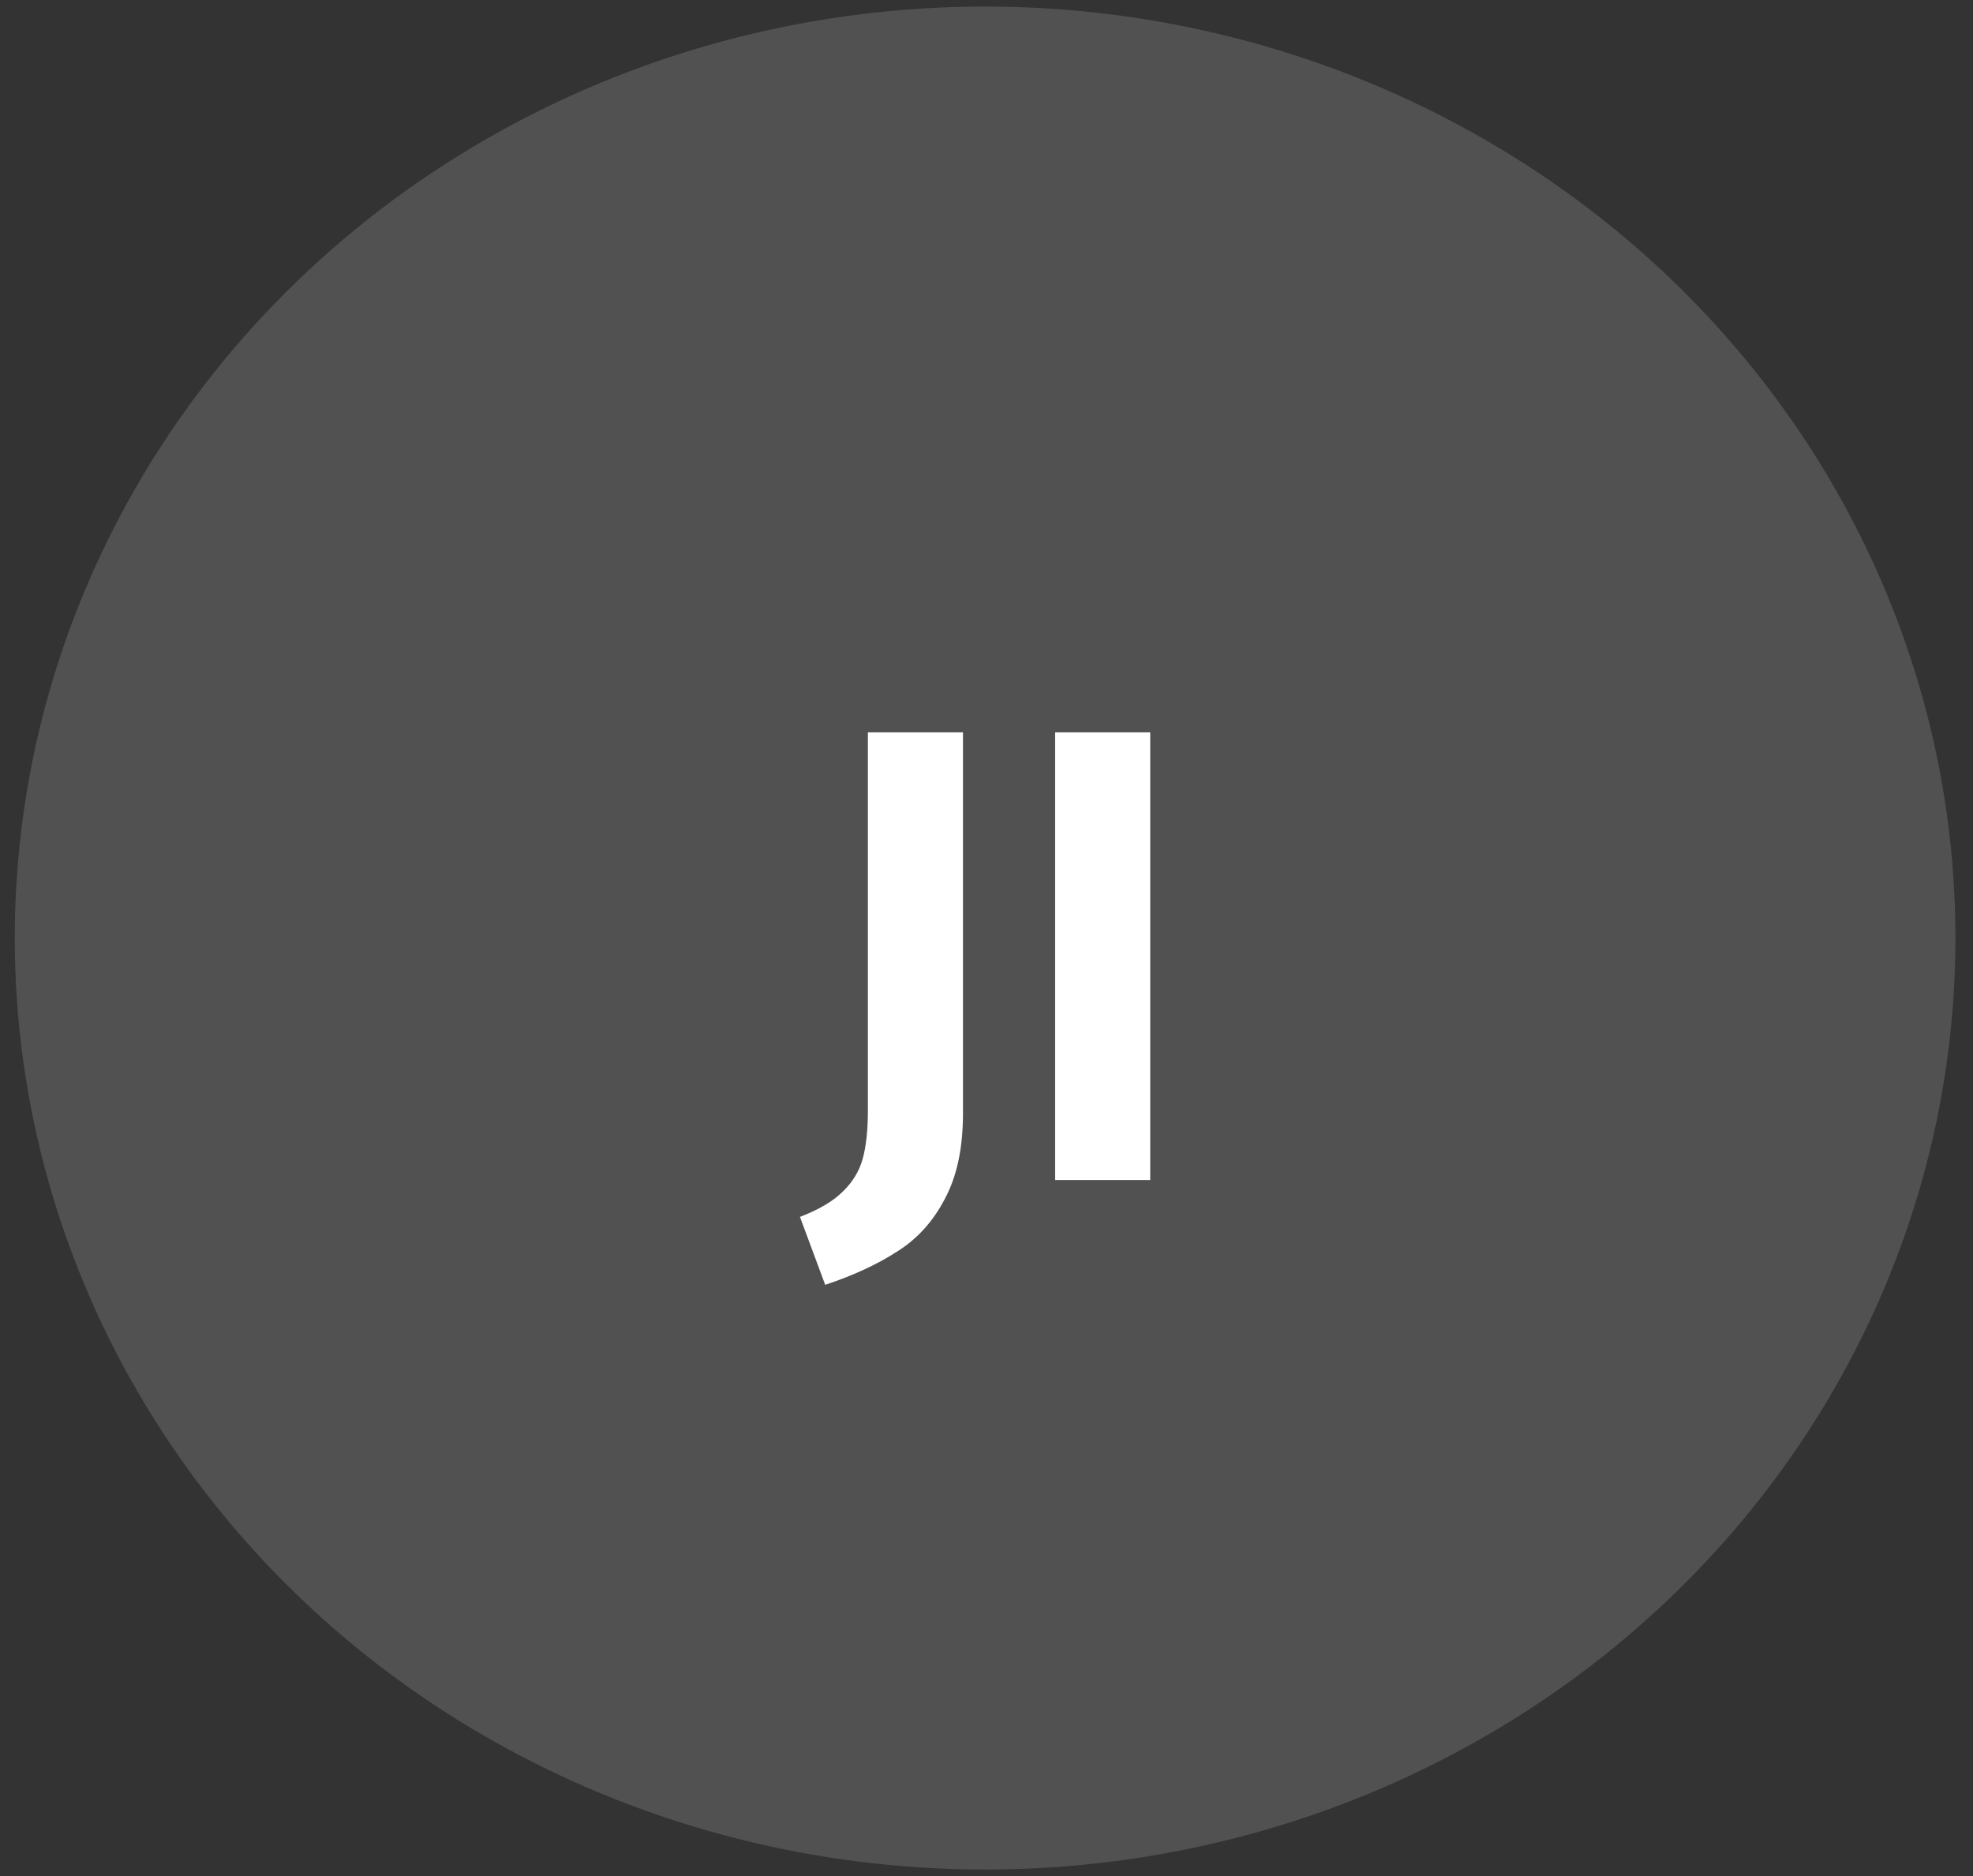 <svg width="61" height="58" viewBox="0 0 61 58" fill="none" xmlns="http://www.w3.org/2000/svg">
<rect x="0" y="0" width="61" height="58" fill="#333333" stroke="none"/>
<ellipse opacity="0.15" cx="30.457" cy="29.001" rx="30" ry="28.798" fill="white"/>
<path d="M29.773 34.422C29.773 35.489 29.586 36.369 29.213 37.062C28.853 37.756 28.366 38.296 27.753 38.682C27.14 39.082 26.393 39.429 25.513 39.722L24.733 37.622C25.32 37.396 25.76 37.136 26.053 36.842C26.36 36.549 26.566 36.209 26.673 35.822C26.78 35.436 26.833 34.936 26.833 34.322V22.642H29.773V34.422ZM35.562 22.642V36.482H32.622V22.642H35.562Z" fill="white"/>
</svg>
